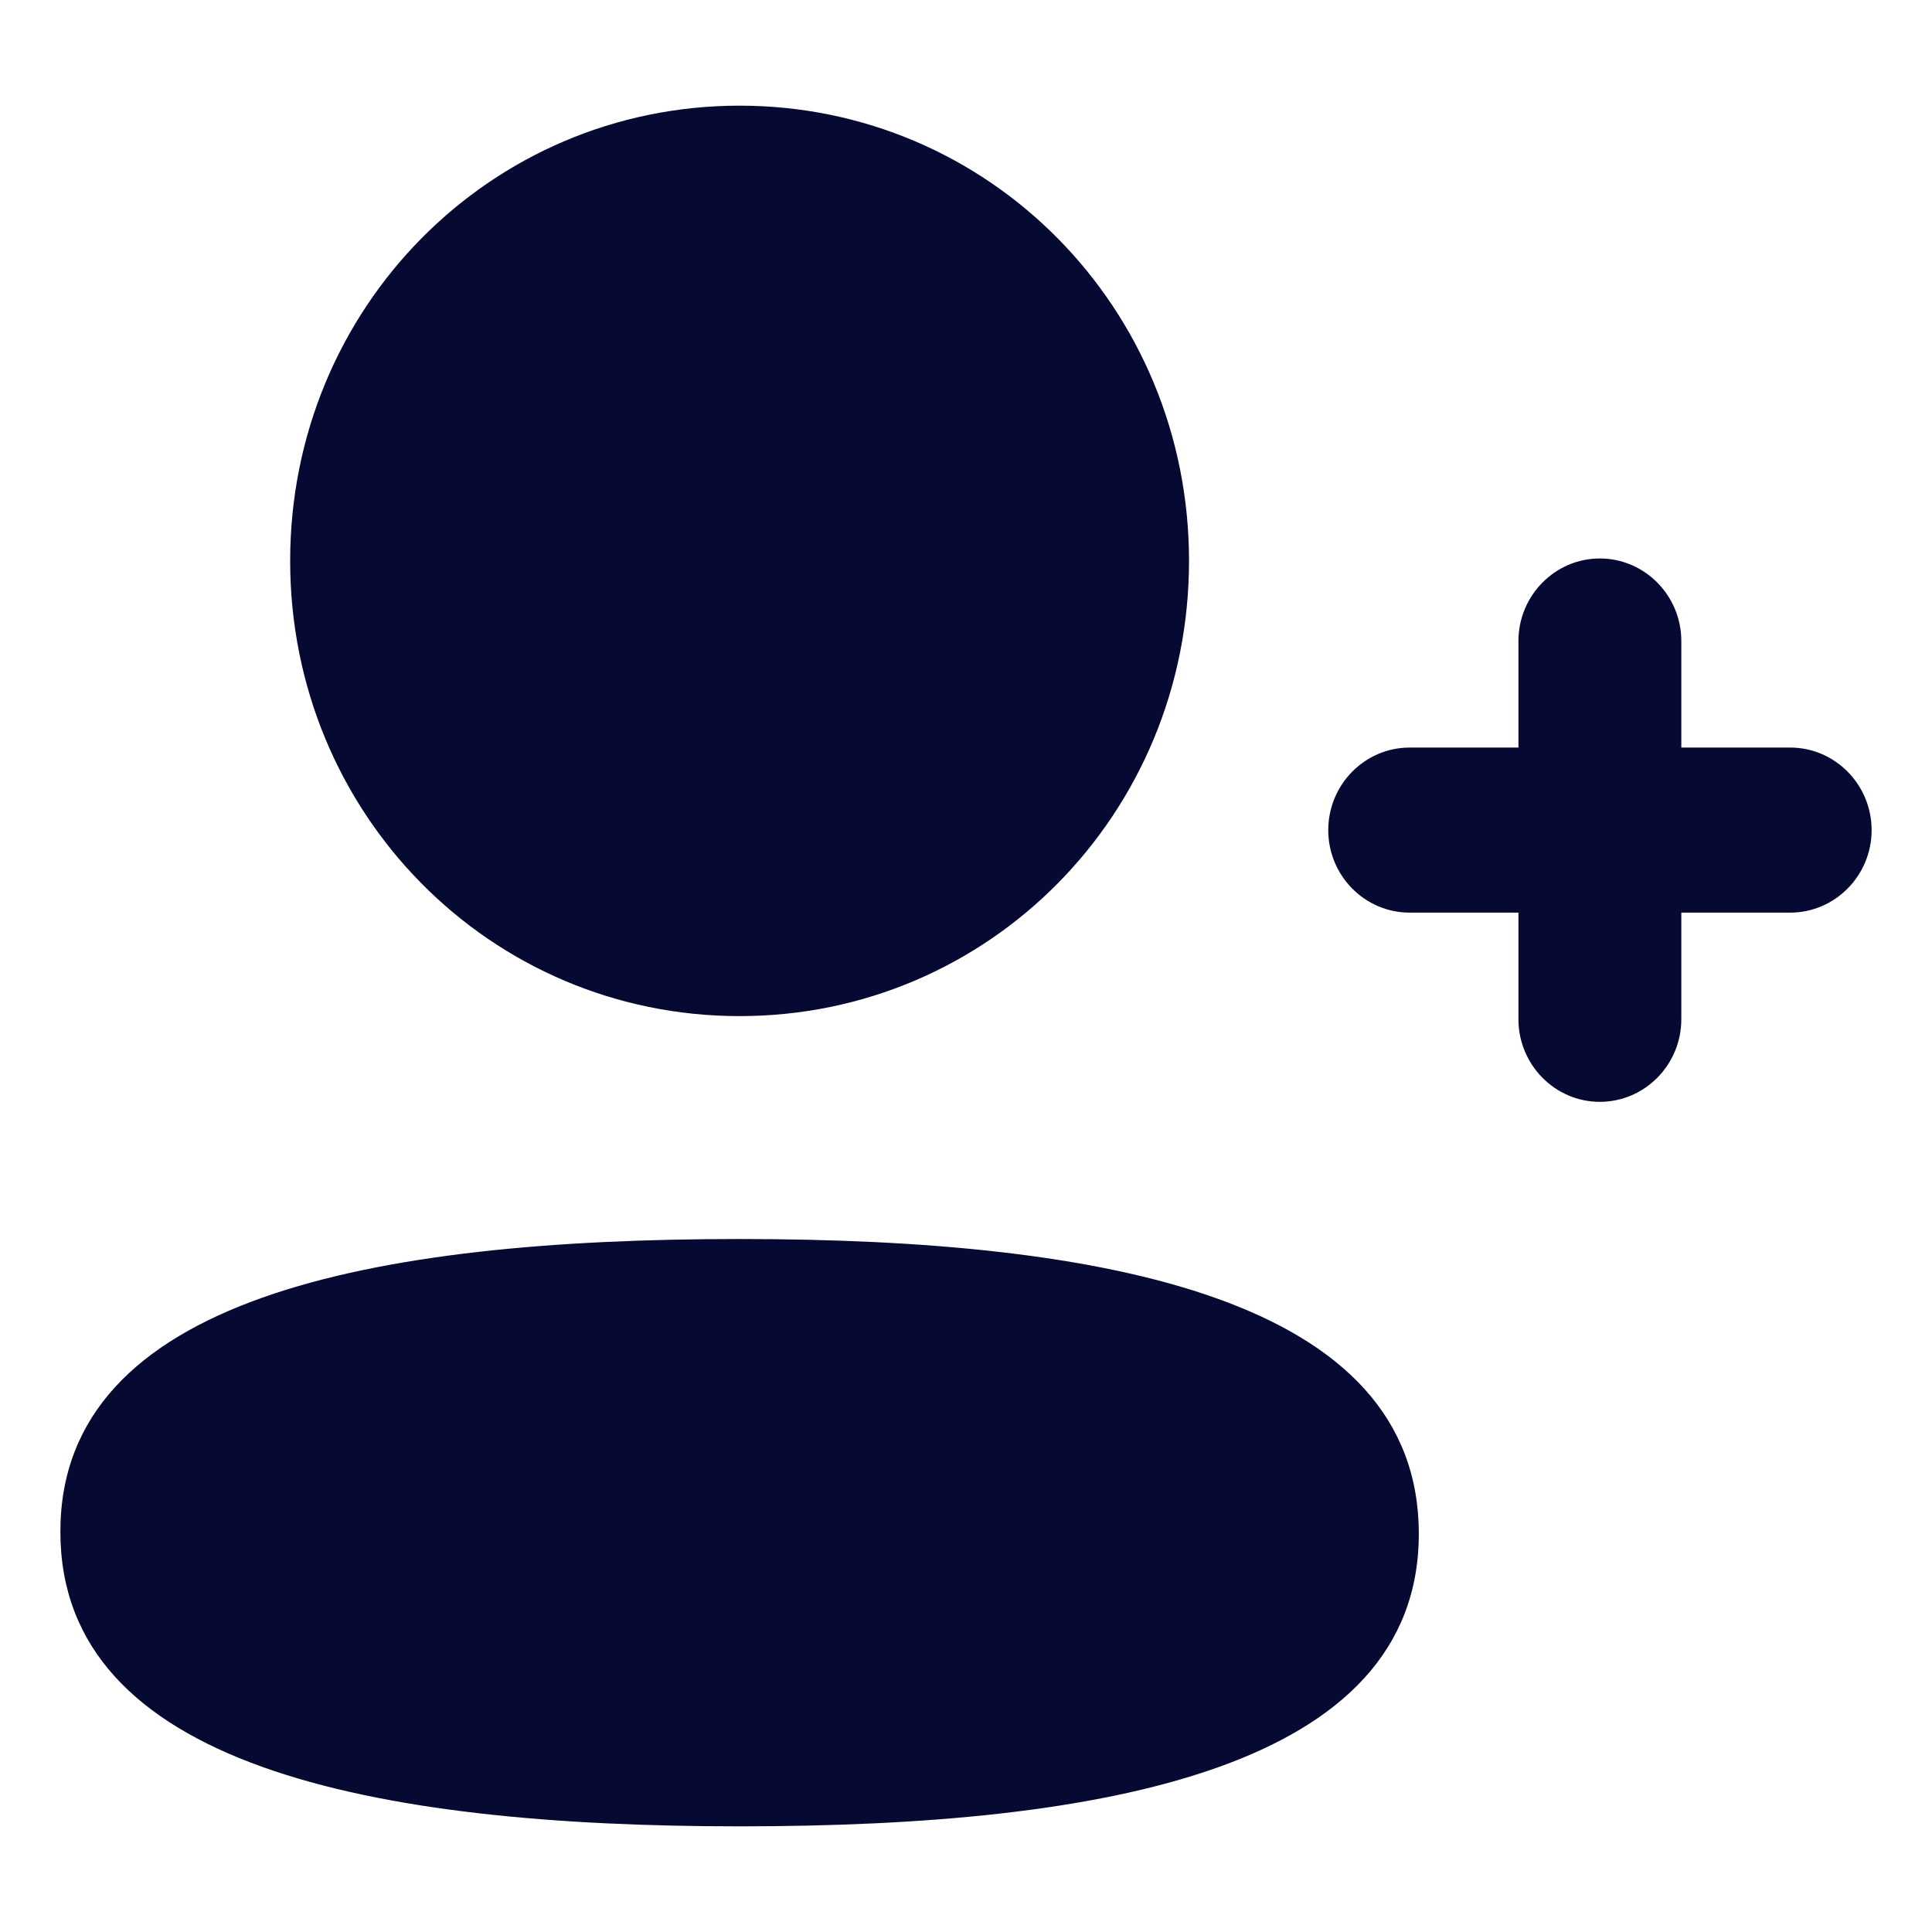 <svg width="16" height="16" viewBox="0 0 16 16" fill="none" xmlns="http://www.w3.org/2000/svg">
<path d="M6.125 10.261C9.175 10.261 11.75 10.763 11.75 12.702C11.75 14.64 9.159 15.125 6.125 15.125C3.075 15.125 0.5 14.622 0.5 12.685C0.5 10.746 3.091 10.261 6.125 10.261ZM13.249 4.625C13.621 4.625 13.924 4.932 13.924 5.309V6.191H14.826C15.197 6.191 15.5 6.498 15.5 6.875C15.5 7.251 15.197 7.558 14.826 7.558H13.924V8.441C13.924 8.818 13.621 9.125 13.249 9.125C12.878 9.125 12.575 8.818 12.575 8.441V7.558H11.674C11.302 7.558 11 7.251 11 6.875C11 6.498 11.302 6.191 11.674 6.191H12.575V5.309C12.575 4.932 12.878 4.625 13.249 4.625ZM6.125 0.875C8.191 0.875 9.847 2.552 9.847 4.645C9.847 6.738 8.191 8.415 6.125 8.415C4.059 8.415 2.403 6.738 2.403 4.645C2.403 2.552 4.059 0.875 6.125 0.875Z" fill="#060A33"/>
</svg>
